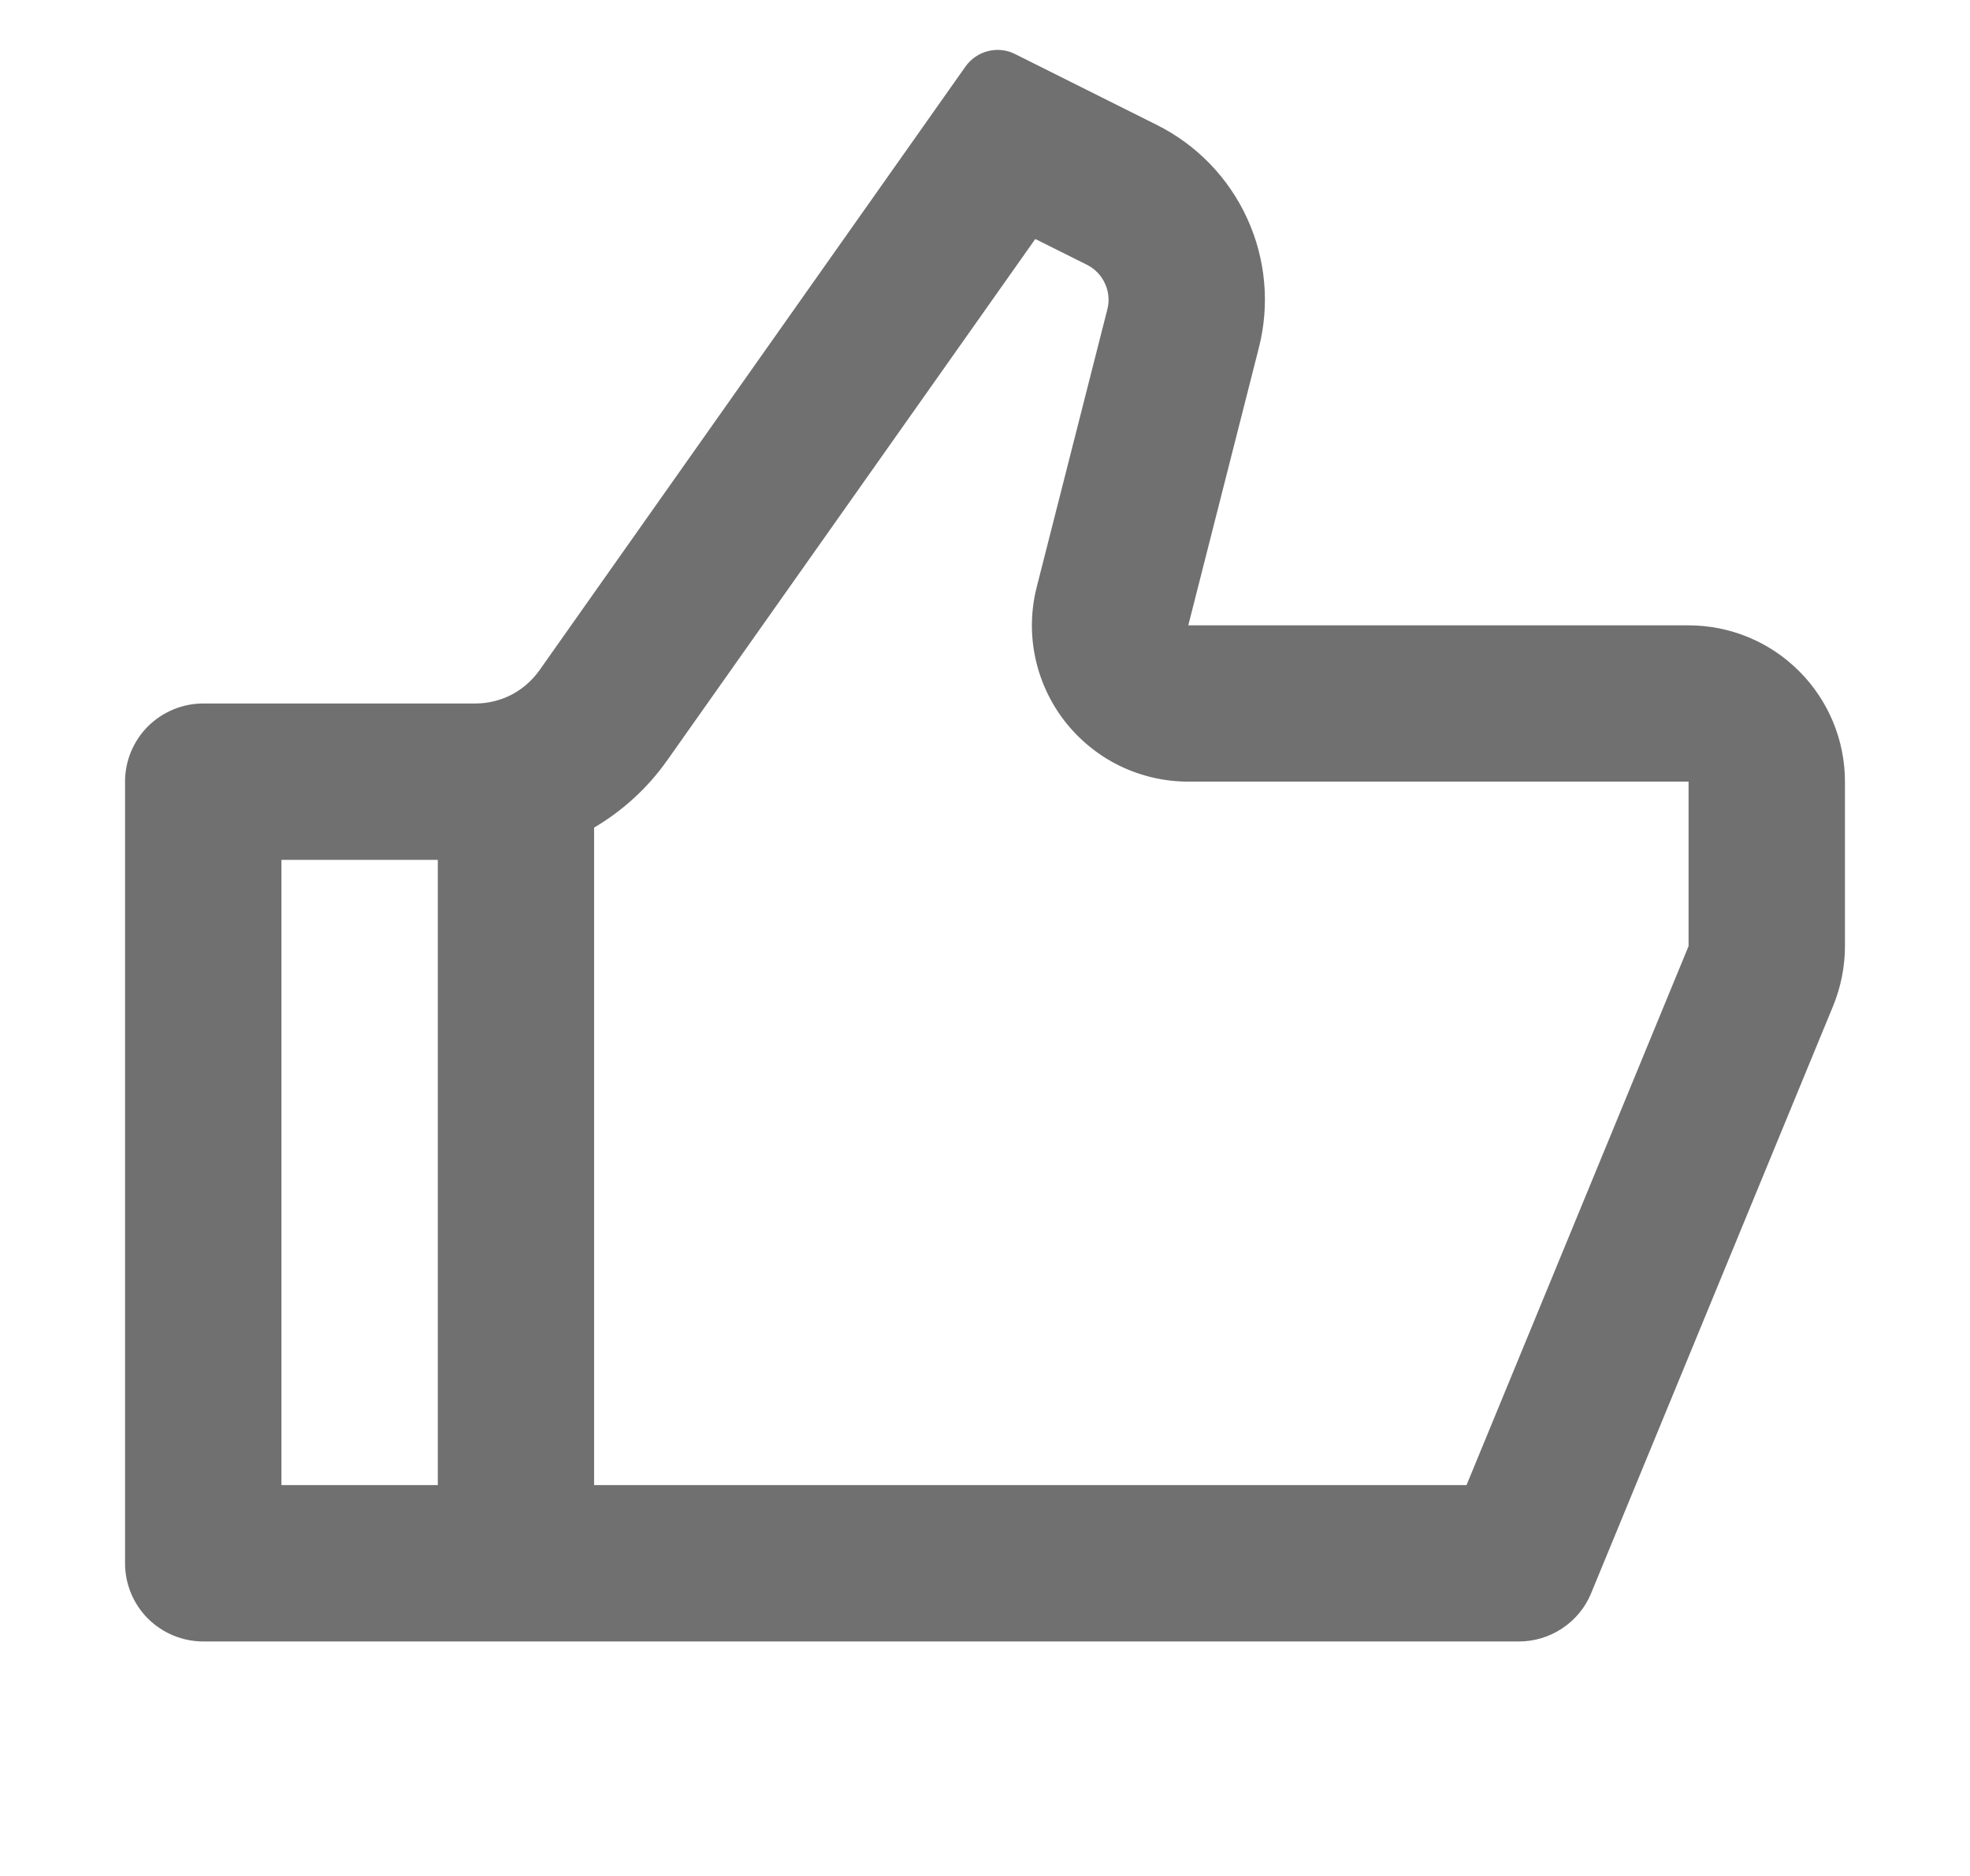 <svg width="21" height="20" viewBox="0 0 21 20" fill="none" xmlns="http://www.w3.org/2000/svg">
<path d="M12.667 6.667H18C18.442 6.667 18.866 6.842 19.178 7.155C19.491 7.467 19.667 7.891 19.667 8.333V10.087C19.667 10.305 19.624 10.52 19.542 10.722L16.962 16.984C16.9 17.137 16.793 17.267 16.655 17.359C16.518 17.451 16.357 17.5 16.192 17.5H2.167C1.946 17.5 1.734 17.412 1.577 17.256C1.421 17.1 1.333 16.888 1.333 16.667V8.333C1.333 8.112 1.421 7.9 1.577 7.744C1.734 7.588 1.946 7.5 2.167 7.5H5.068C5.202 7.5 5.333 7.468 5.452 7.407C5.57 7.345 5.672 7.256 5.749 7.148L10.293 0.708C10.351 0.627 10.435 0.569 10.532 0.545C10.629 0.52 10.731 0.531 10.82 0.576L12.332 1.332C12.757 1.544 13.097 1.896 13.295 2.329C13.493 2.761 13.537 3.248 13.419 3.709L12.667 6.667ZM6.333 8.823V15.833H15.633L18 10.087V8.333H12.667C12.413 8.333 12.162 8.275 11.934 8.164C11.706 8.052 11.507 7.89 11.351 7.69C11.195 7.489 11.087 7.256 11.035 7.007C10.983 6.759 10.989 6.502 11.052 6.256L11.804 3.299C11.828 3.207 11.819 3.109 11.779 3.023C11.74 2.936 11.672 2.866 11.587 2.823L11.036 2.548L7.111 8.108C6.902 8.403 6.636 8.645 6.333 8.823V8.823ZM4.667 9.167H3V15.833H4.667V9.167Z" fill="#707070"/>
</svg>
